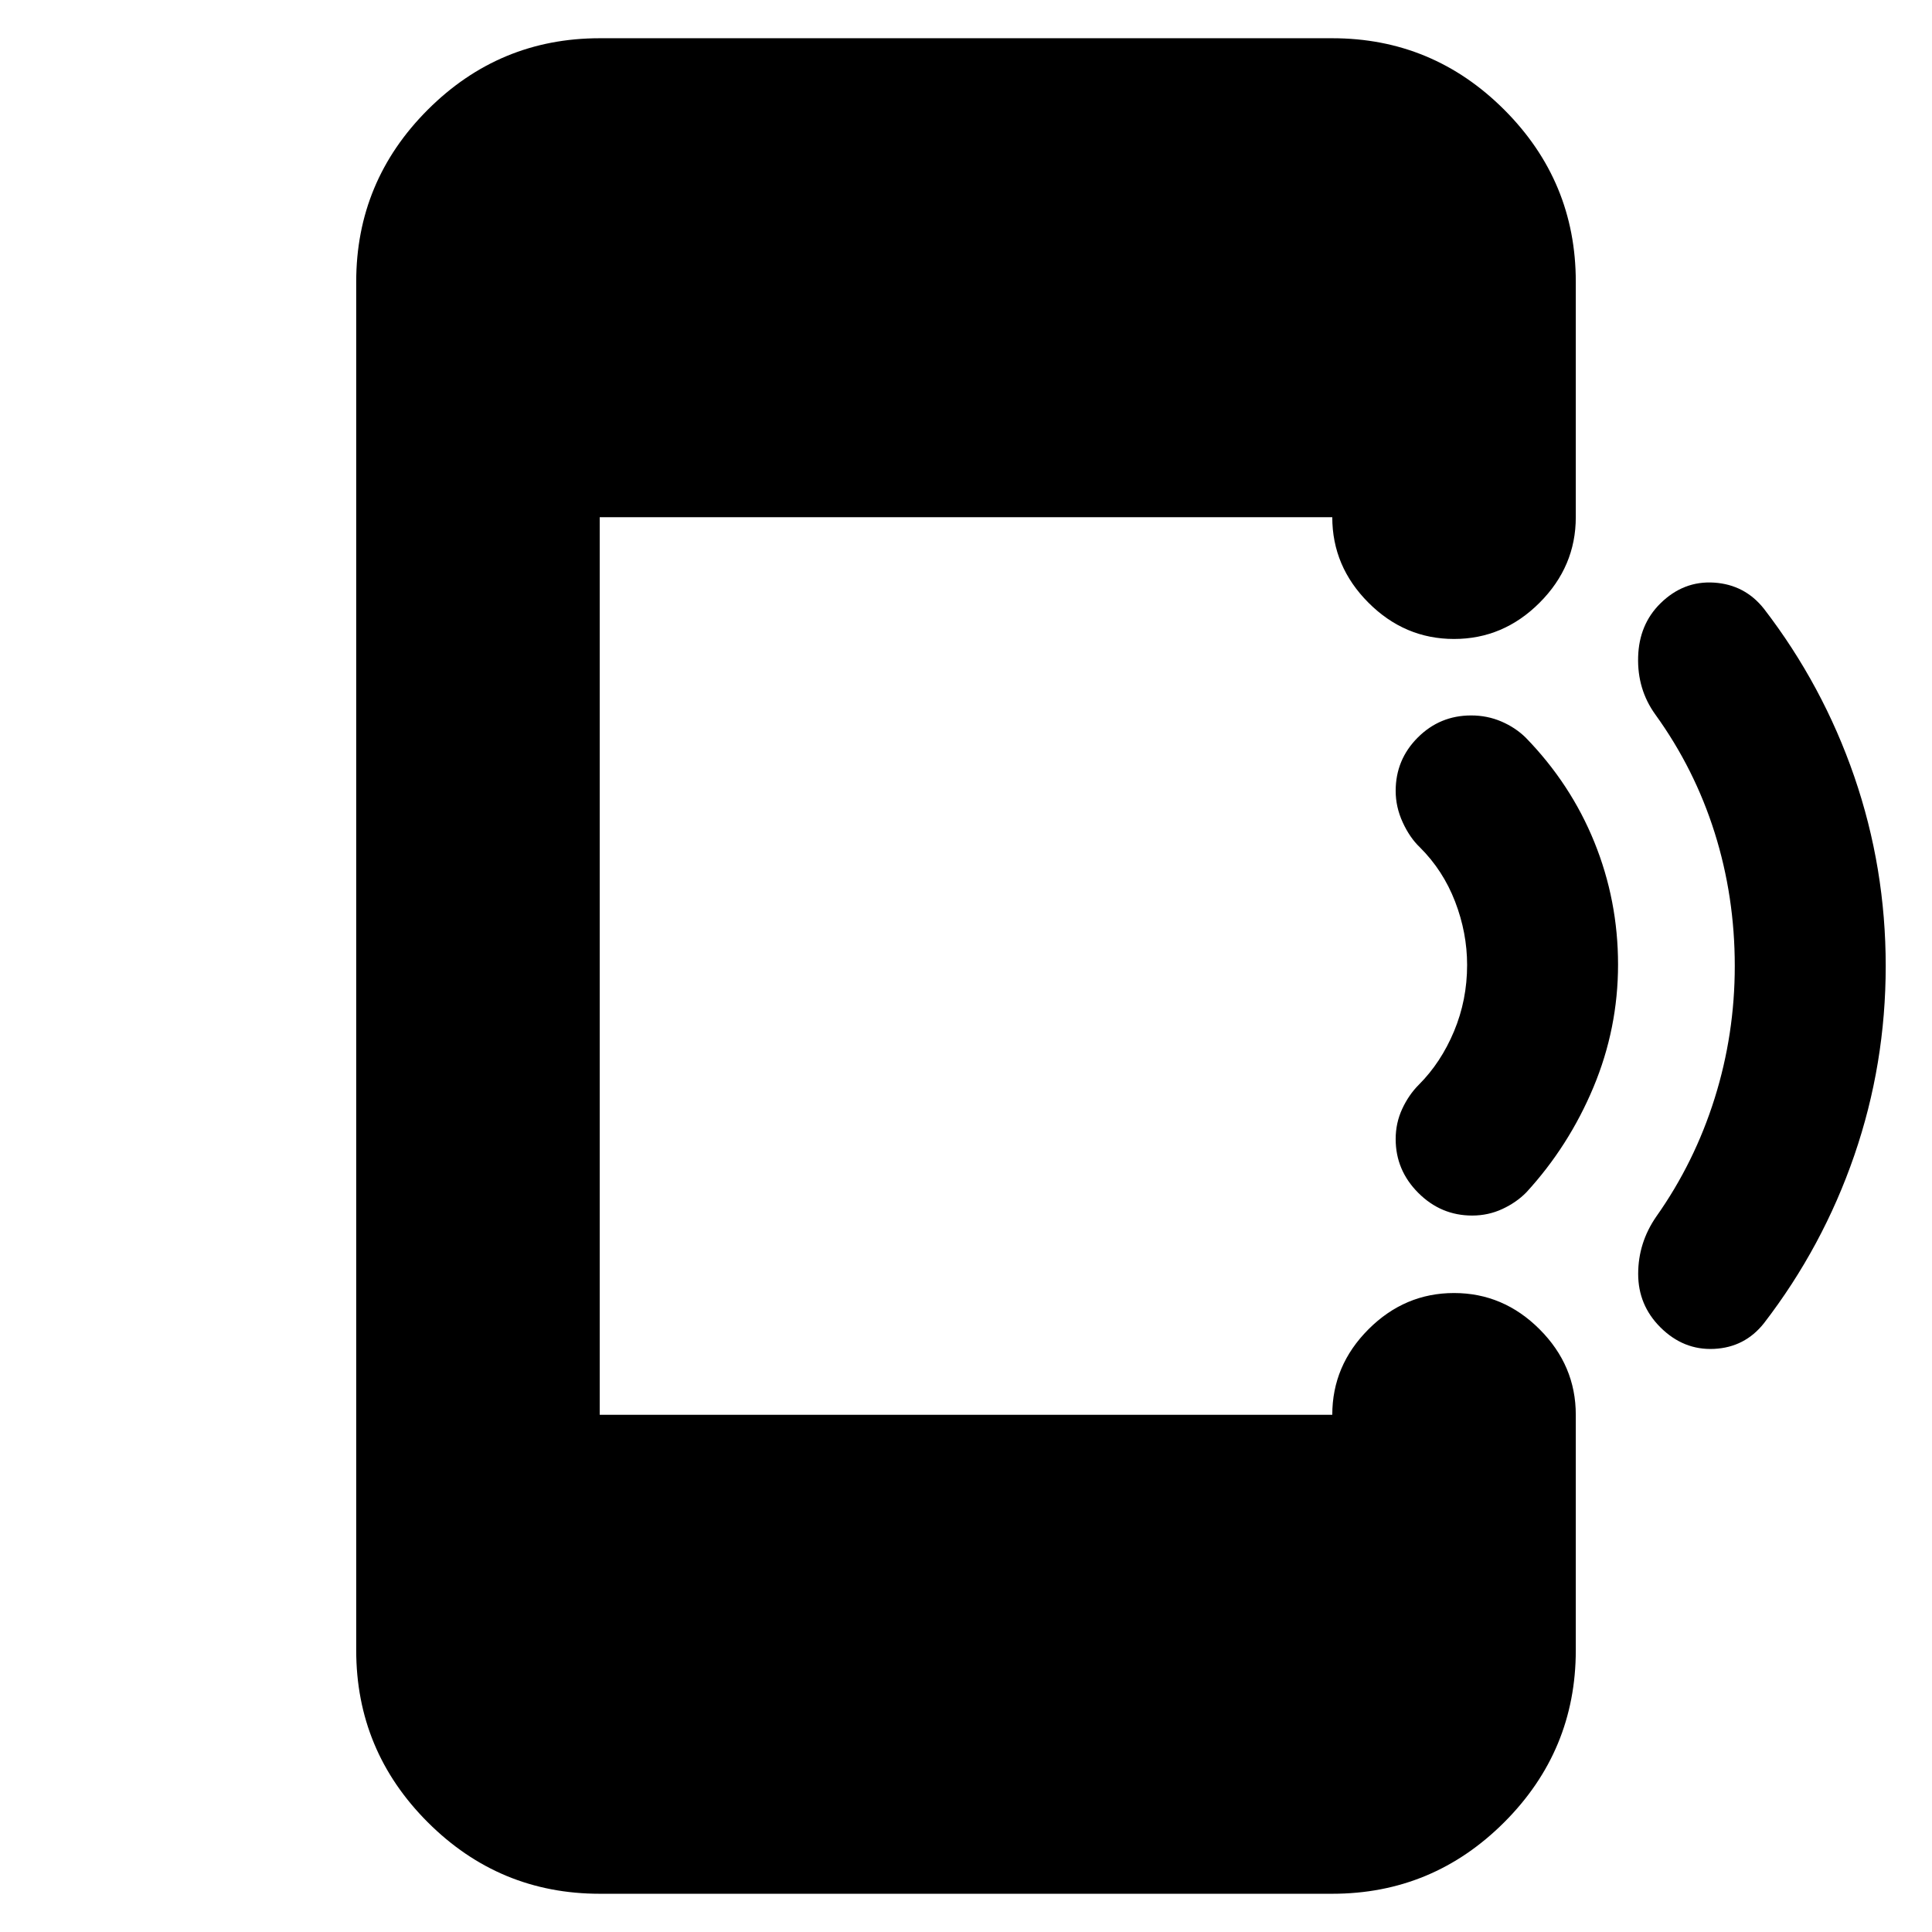 <svg xmlns="http://www.w3.org/2000/svg" height="24" viewBox="0 -960 960 960" width="24"><path d="M298-19q-49.91 0-85.46-35.54Q177-90.09 177-140v-680q0-49.91 35.54-85.46Q248.09-941 298-941h364q49.91 0 85.46 35.54Q783-869.91 783-820v117q0 24.5-18 42.5t-42.5 18q-24.5 0-42.5-18T662-703H298v446h364q0-24.5 18-42.5t42.5-18q24.5 0 42.5 18t18 42.5v117q0 49.91-35.54 85.46Q711.91-19 662-19H298Zm639-461q0 48.76-15.61 94.11-15.62 45.35-44.89 83.39-9.5 12-24.75 12.75T825-300.5q-11-11-11-26.5t9-28.5q19-26.89 29-58.76 10-31.88 10-65.74 0-34.5-10-66.25T822.5-605q-9-12.5-8.52-28.61.48-16.1 11.02-26.52 11.5-11.37 26.75-10.37t24.75 13q29.27 38.04 44.89 83.39Q937-528.76 937-480Zm-133-.75q0 31.75-12.23 61-12.24 29.25-33.36 52.25-4.91 5-11.91 8.25t-15 3.25q-15.5 0-26.75-11.25T693.5-394q0-8 3.25-15t8.25-12q11-11 17.5-26.56 6.5-15.55 6.5-32.94 0-16-5.97-31.5t-17.53-27q-5-4.76-8.5-12.38-3.5-7.62-3.5-15.62 0-15.55 10.98-26.52Q715.45-604.5 731-604.5q8 0 15 3t12.09 8q22.41 23 34.16 52 11.75 29 11.75 60.75Z"/></svg>